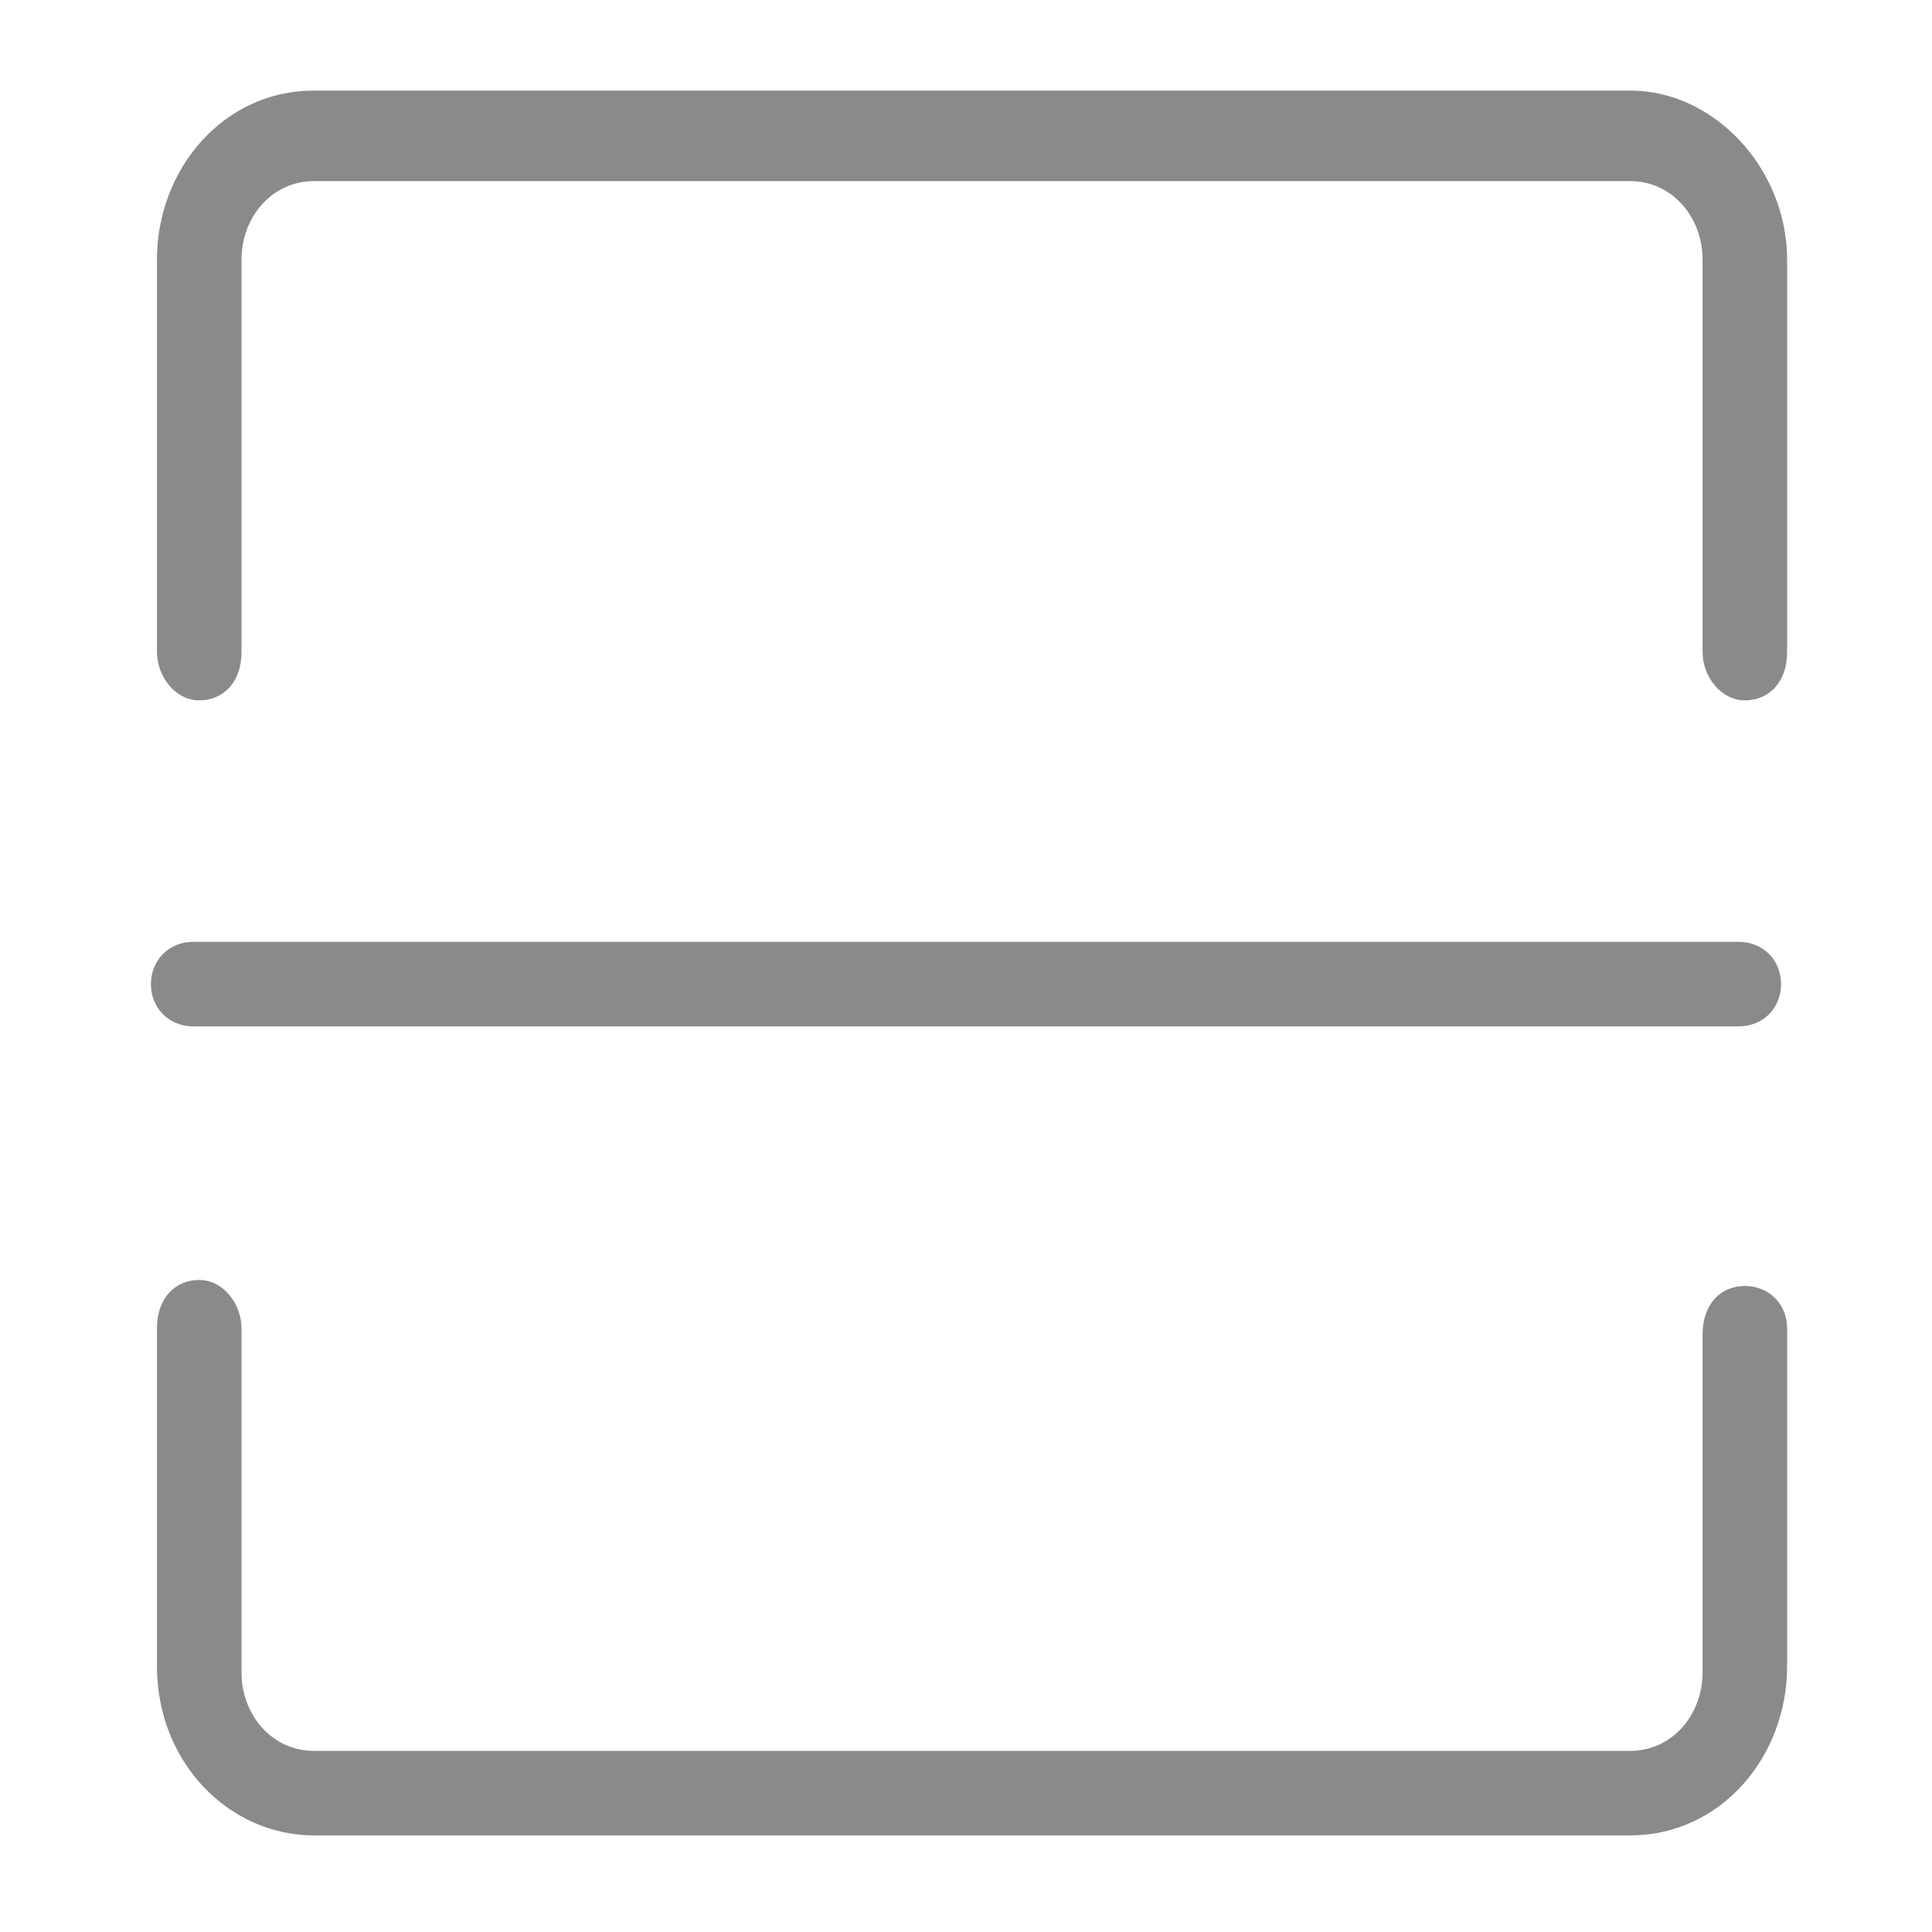 <?xml version="1.0" standalone="no"?><!DOCTYPE svg PUBLIC "-//W3C//DTD SVG 1.1//EN" "http://www.w3.org/Graphics/SVG/1.1/DTD/svg11.dtd"><svg t="1580887675399" class="icon" viewBox="0 0 1024 1024" version="1.1" xmlns="http://www.w3.org/2000/svg" p-id="2181" xmlns:xlink="http://www.w3.org/1999/xlink" width="200" height="200"><defs><style type="text/css"></style></defs><path d="M864 48l-697.6 0c-48 0-83.2 41.6-83.2 89.6l0 208c0 12.8 9.6 25.6 22.4 25.6s22.4-9.6 22.4-25.6l0-208c0-22.4 16-41.6 38.4-41.6l697.6 0c22.4 0 38.4 19.2 38.4 41.6l0 208c0 12.8 9.6 25.6 22.4 25.6s22.4-9.6 22.4-25.6l0-208C947.2 89.6 908.8 48 864 48z" p-id="2182" fill="#8a8a8a"></path><path d="M924.8 681.6c-12.8 0-22.4 9.6-22.4 25.6l0 179.2c0 22.4-16 41.6-38.4 41.6l-697.6 0c-22.4 0-38.4-19.2-38.4-41.6L128 704c0-12.8-9.6-25.6-22.4-25.6s-22.4 9.6-22.4 25.6l0 179.2c0 51.2 38.4 89.6 83.2 89.6l697.6 0c48 0 83.2-41.6 83.2-89.6L947.2 704C947.2 691.2 937.6 681.6 924.8 681.6z" p-id="2183" fill="#8a8a8a"></path><path d="M921.6 544c12.8 0 22.4-9.6 22.4-22.4 0-12.8-9.6-22.4-22.4-22.4l-819.2 0c-12.8 0-22.4 9.6-22.4 22.4 0 12.8 9.6 22.4 22.4 22.4L921.6 544z" p-id="2184" fill="#8a8a8a"></path></svg>